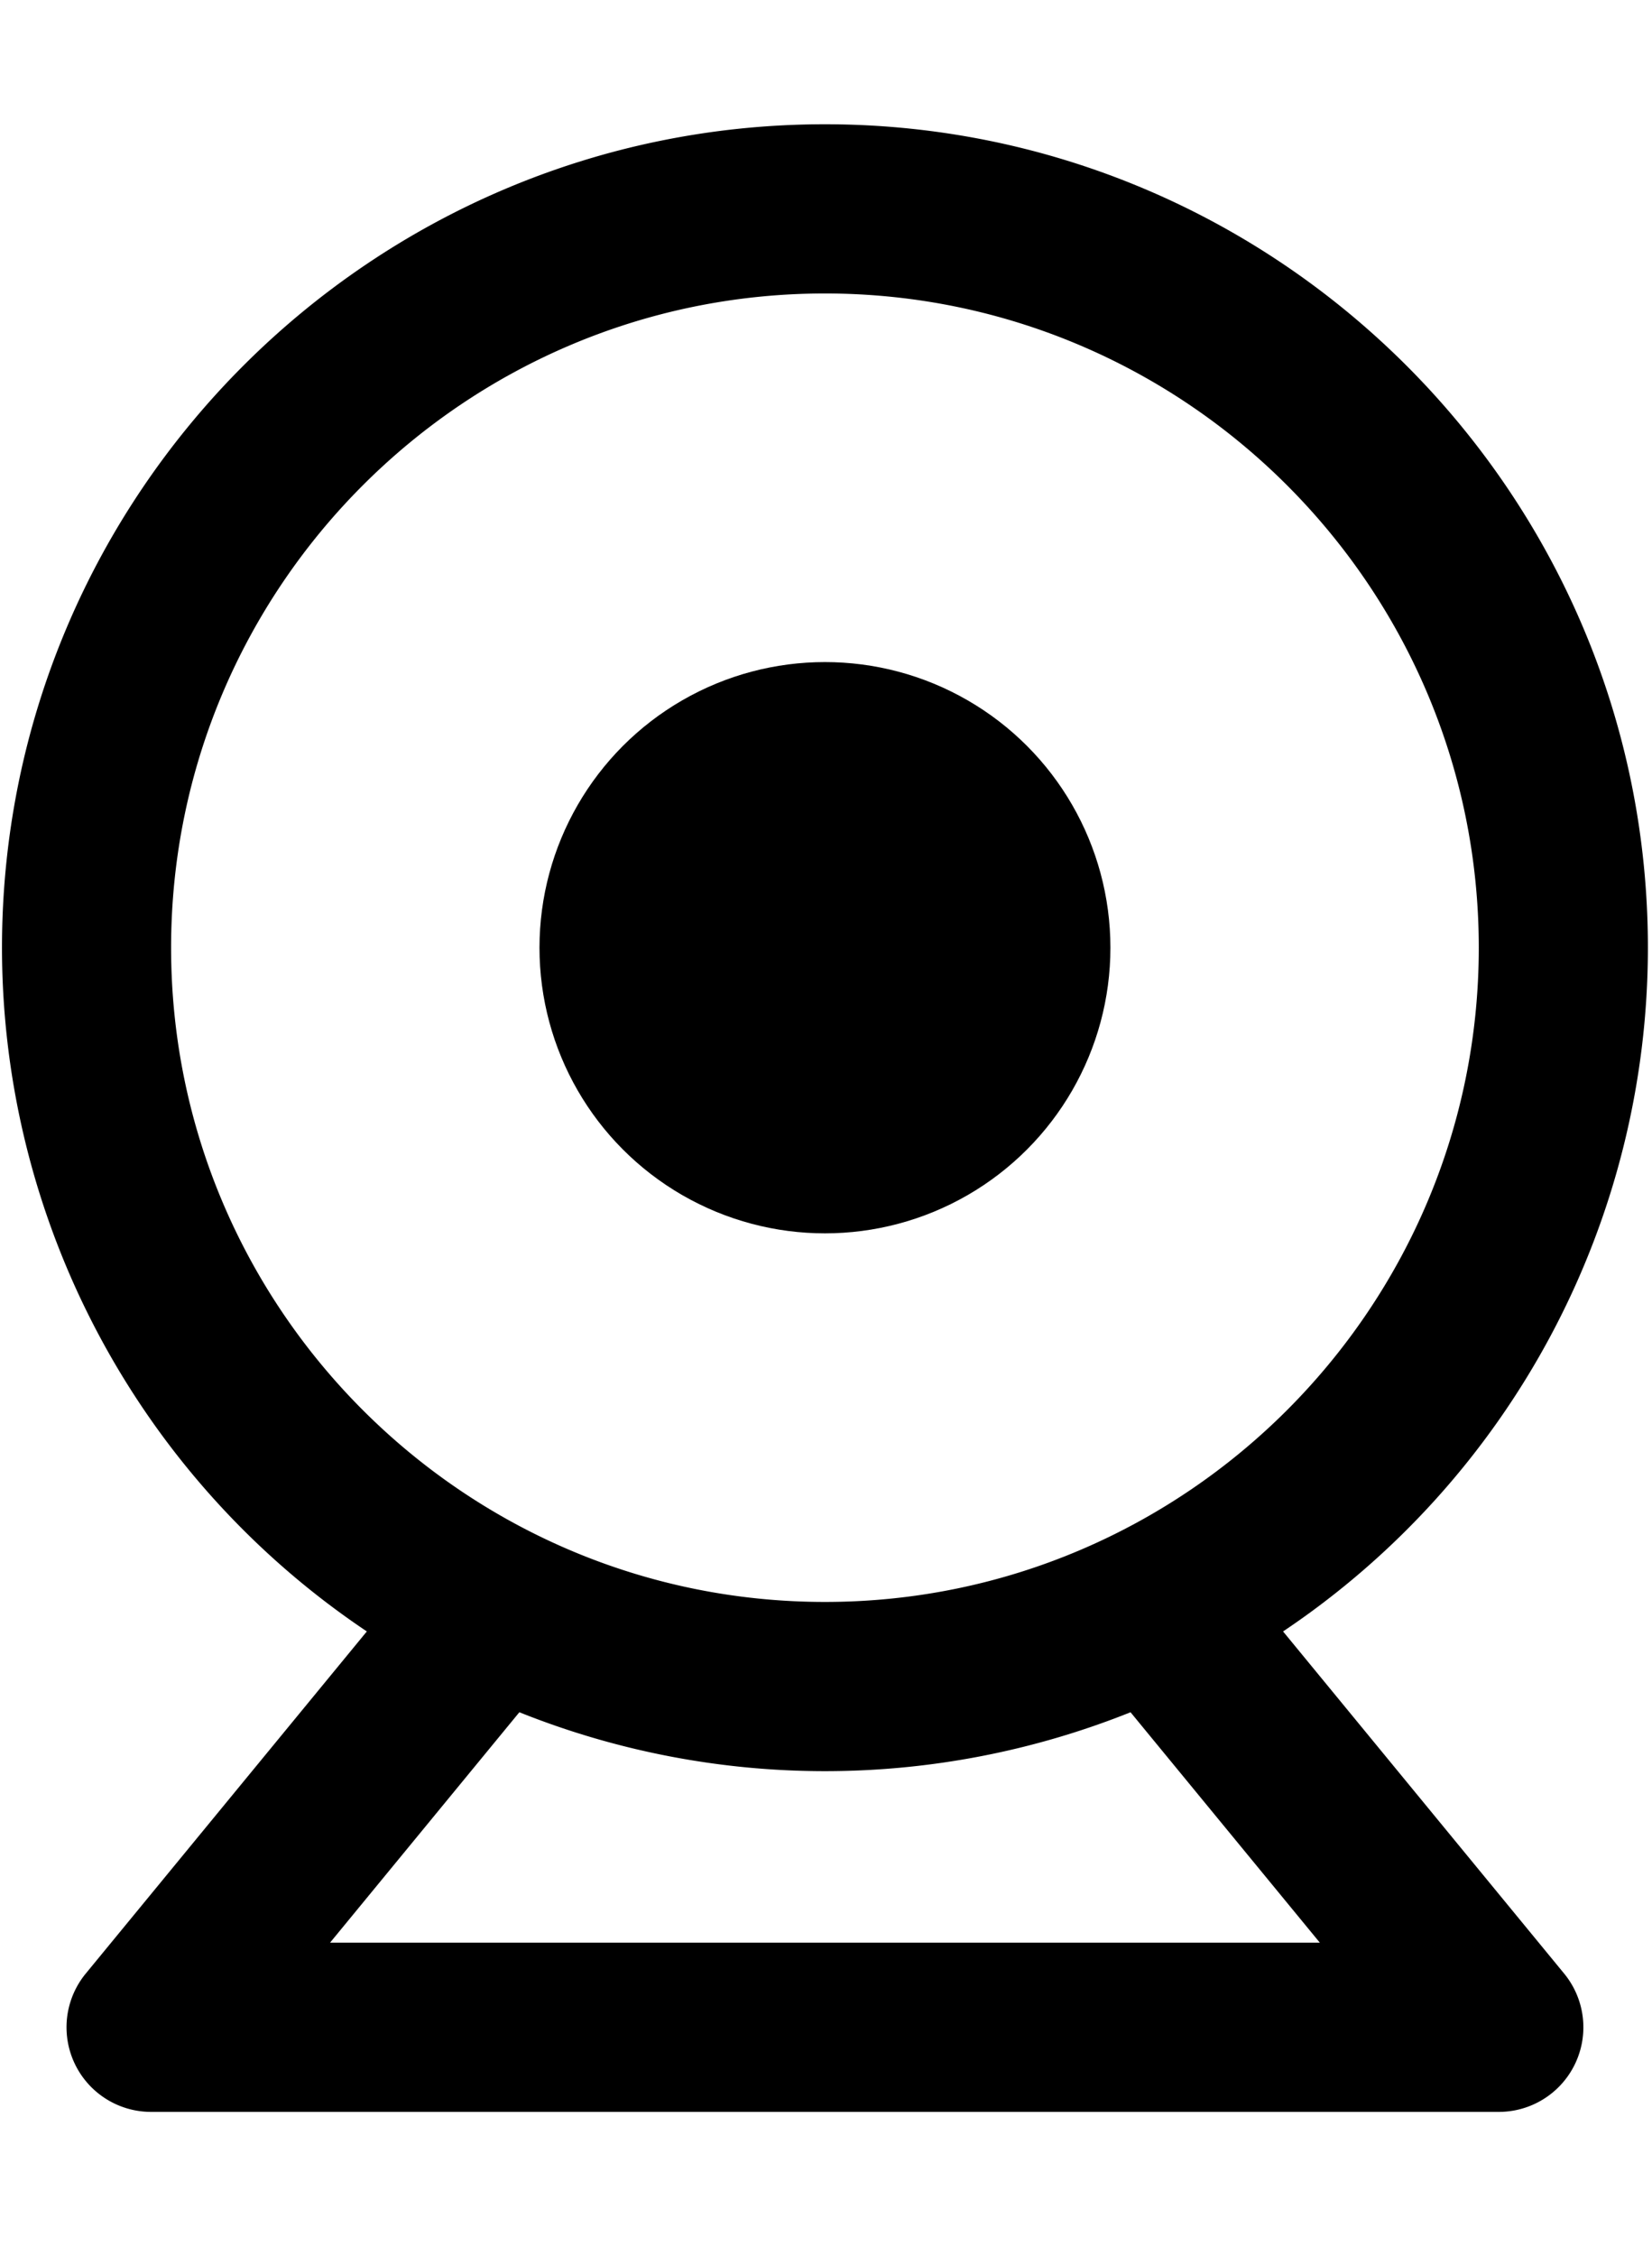 <svg id="ds44-icons" xmlns="http://www.w3.org/2000/svg" width="351.678" height="480" viewBox="0 0 351.678 480"><path d="M273.139,347.093a175.157,175.157,0,0,0,77.666-145.466c0-96.6-78.59-175.189-175.19-175.189S.424,105.028.424,201.627A175.158,175.158,0,0,0,78.09,347.093L18.257,419.88a18,18,0,0,0,13.905,29.431H319.067a18,18,0,0,0,13.905-29.431ZM36.424,201.627c0-76.749,62.44-139.189,139.19-139.189,76.75,0,139.19,62.44,139.19,139.189,0,76.75-62.44,139.19-139.19,139.19C98.865,340.818,36.424,278.377,36.424,201.627ZM70.26,413.311l40.3-49.025a175.122,175.122,0,0,0,130.11-0l40.3,49.025Z"/><circle cx="175.615" cy="201.628" r="60.77"/></svg>